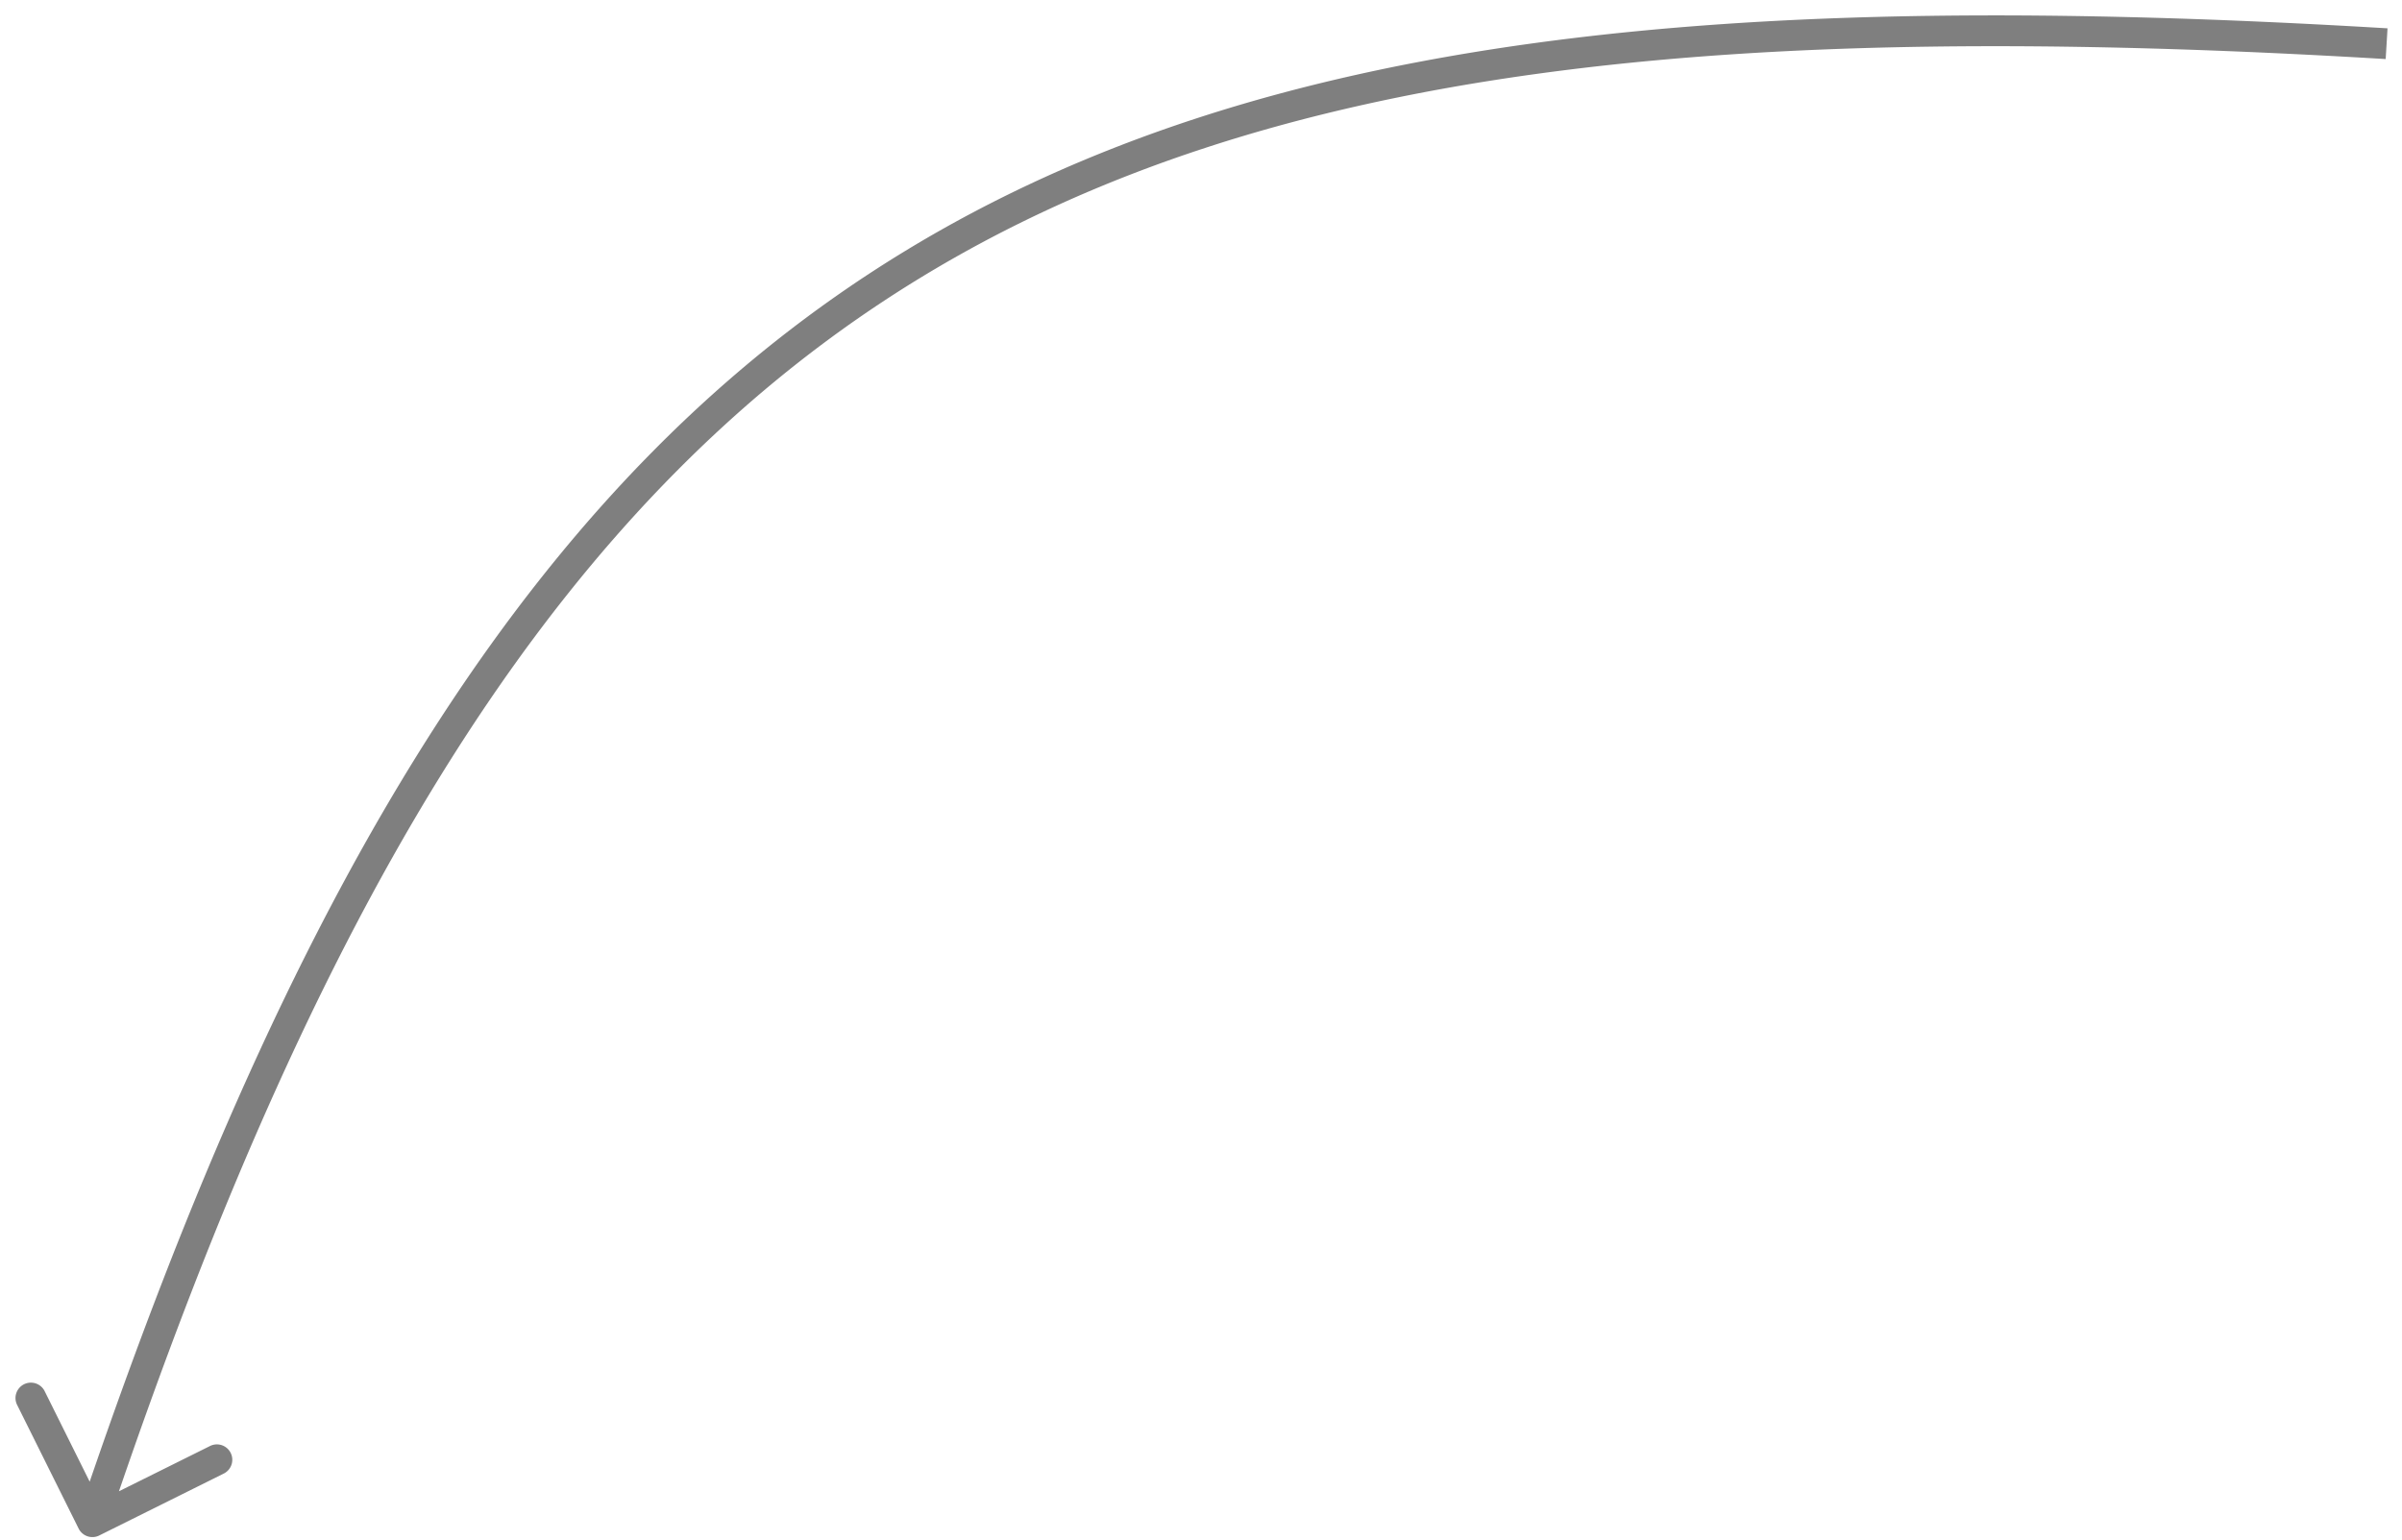 <svg width="78" height="50" fill="none" xmlns="http://www.w3.org/2000/svg"><path opacity=".5" d="M3.223 49.867a.5.5 0 01-.67-.225l-2.004-4.03a.5.5 0 01.895-.445l1.781 3.581 3.582-1.78a.5.5 0 11.445.895l-4.03 2.004zM77.47 1.918C56.225.647 41.29 2.075 29.898 9.015c-11.38 6.933-19.327 19.43-26.424 40.563l-.948-.318c7.121-21.206 15.166-33.98 26.852-41.1C41.05 1.05 56.258-.352 77.53.92l-.06.998z" fill="#000"/></svg>